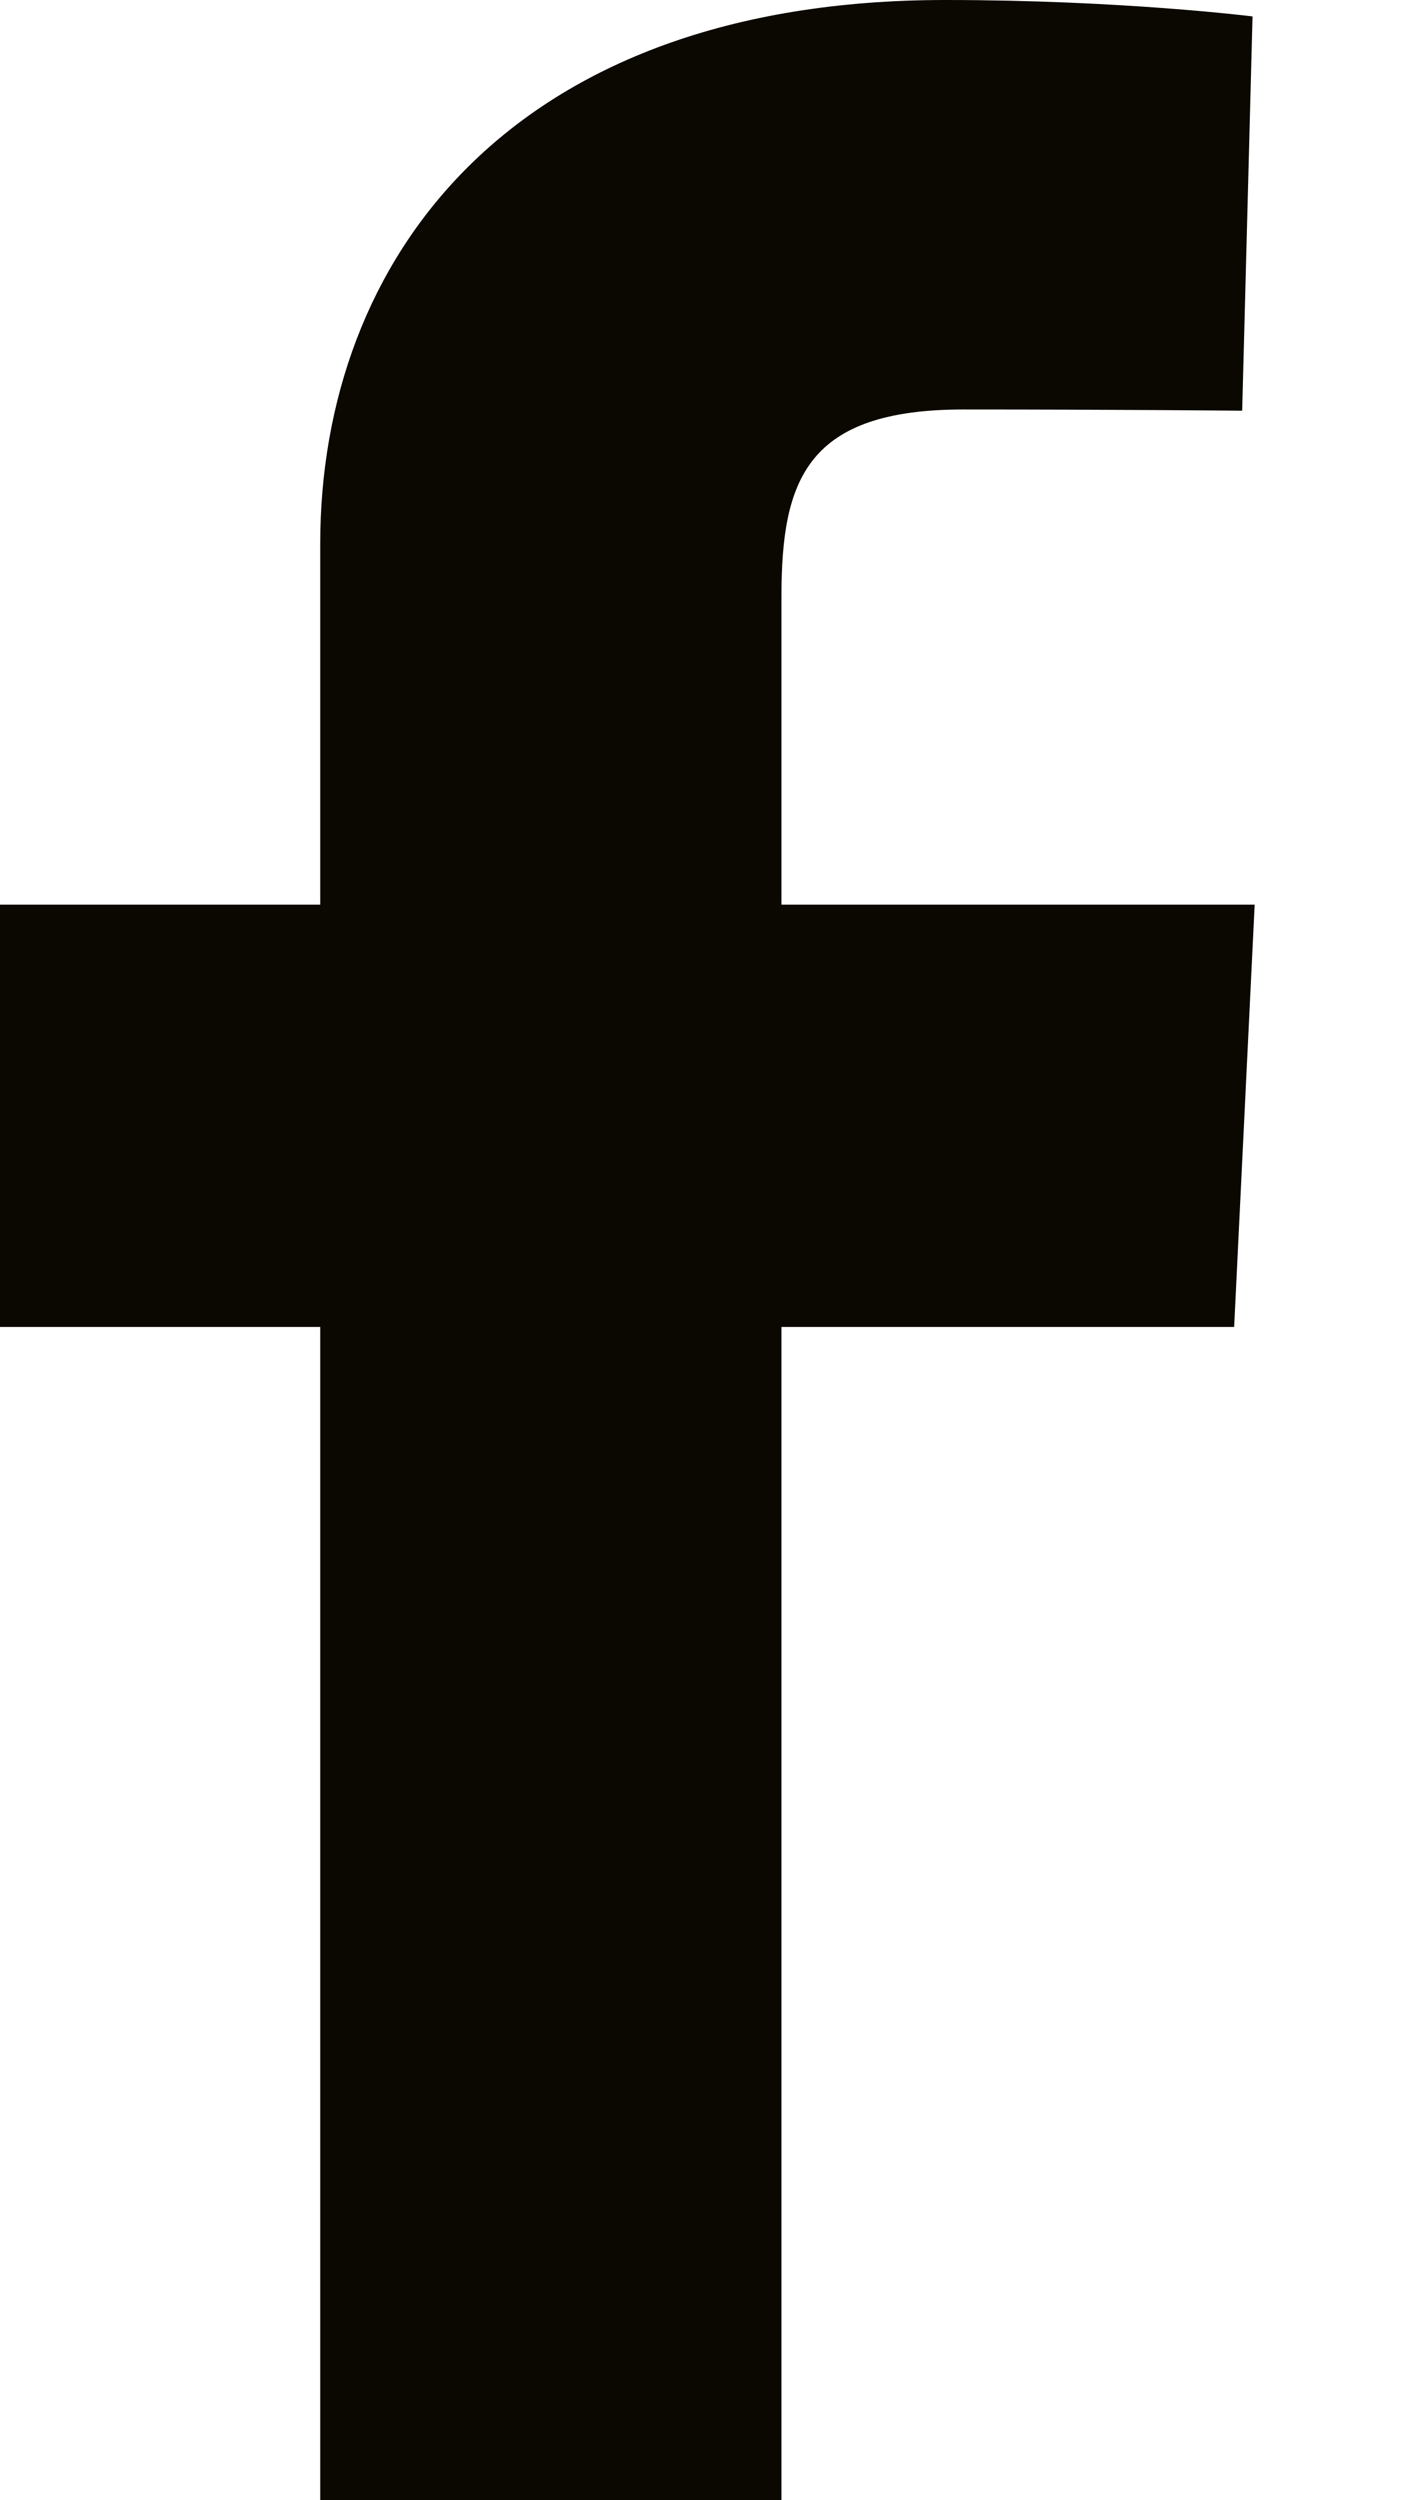 <svg width="8" height="14" viewBox="0 0 8 14" fill="none" xmlns="http://www.w3.org/2000/svg">
<g clip-path="url(#clip0)">
<path d="M1.794 14L1.794 7.431H0L0 5.066H1.794L1.794 3.045C1.794 1.458 2.854 0 5.296 0C6.285 0 7.017 0.092 7.017 0.092L6.959 2.3C6.959 2.3 6.213 2.293 5.399 2.293C4.519 2.293 4.378 2.686 4.378 3.339V5.066H7.029L6.914 7.431H4.378L4.378 14H1.794Z" fill="#0B0802"/>
</g>
<defs>
<clipPath id="clip0">
<rect width="7.029" height="14" fill="white"/>
</clipPath>
</defs>
</svg>
